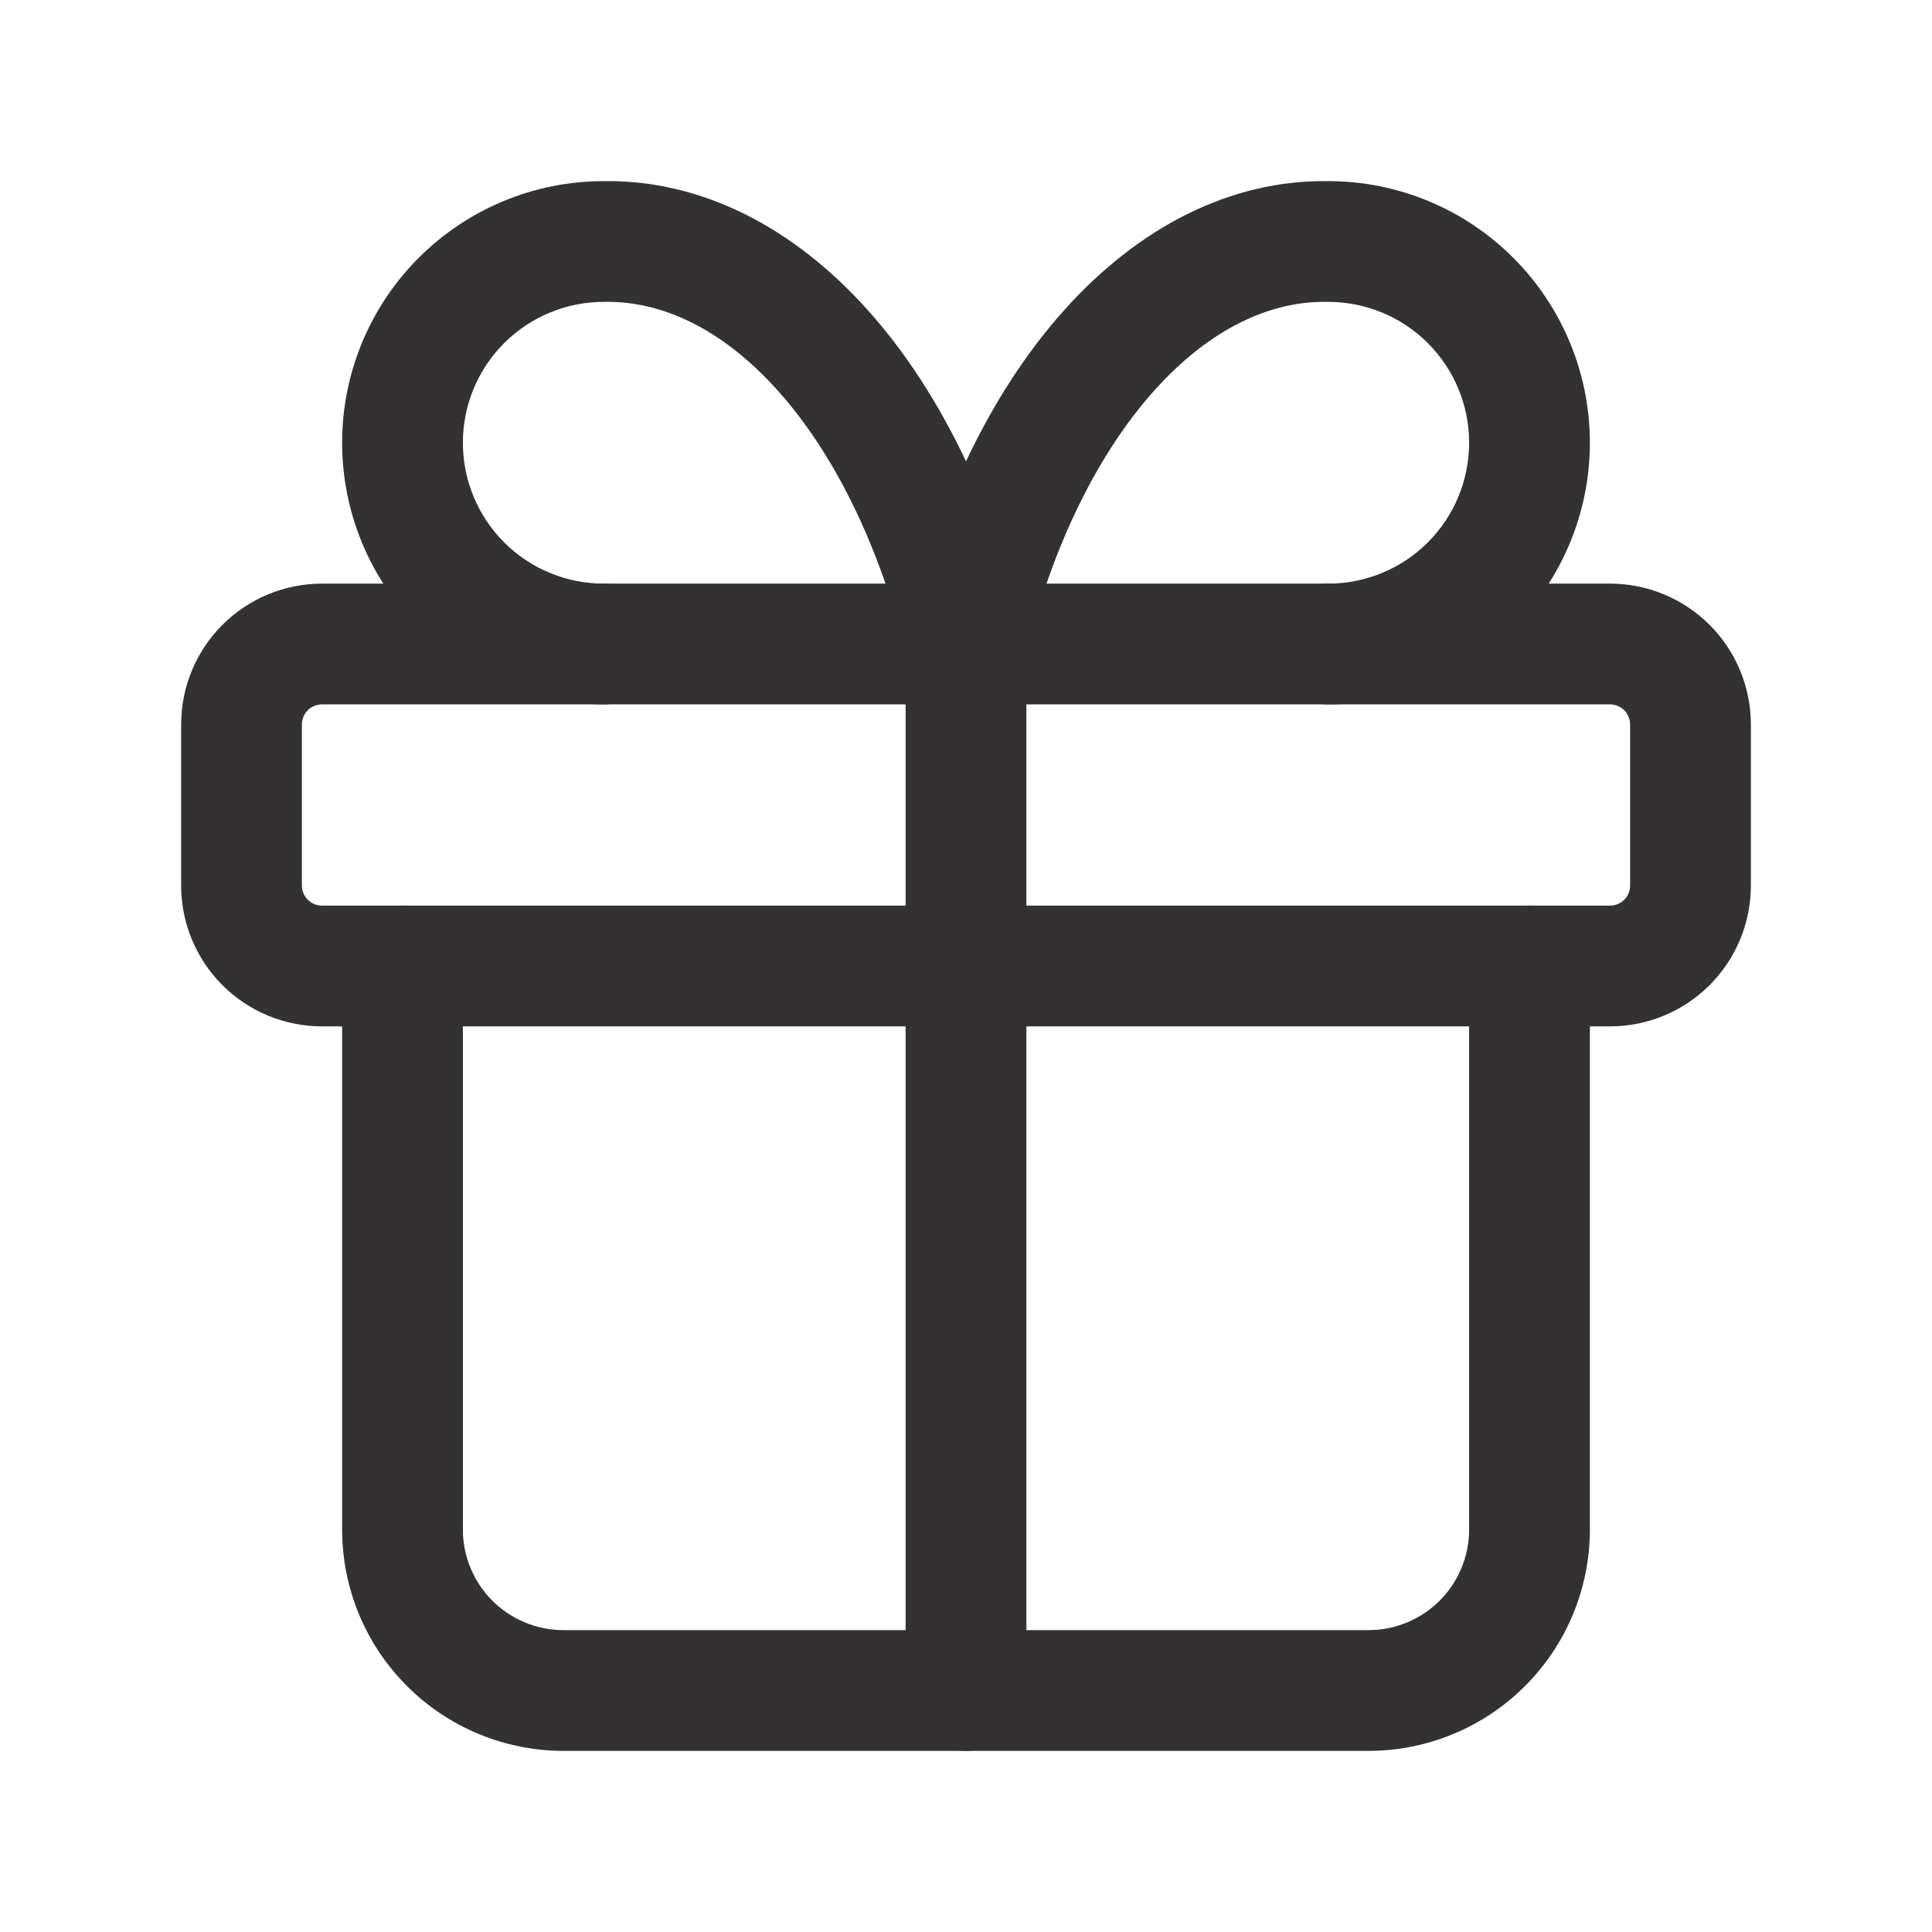<svg width="48" height="48" viewBox="0 0 48 48" fill="none" xmlns="http://www.w3.org/2000/svg">
<path fill-rule="evenodd" clip-rule="evenodd" d="M8 17.5C7.867 17.5 7.74 17.553 7.646 17.646C7.553 17.74 7.5 17.867 7.5 18V22C7.5 22.133 7.553 22.26 7.646 22.354C7.74 22.447 7.867 22.5 8 22.5H40C40.133 22.5 40.26 22.447 40.354 22.354C40.447 22.26 40.5 22.133 40.5 22V18C40.5 17.867 40.447 17.74 40.354 17.646C40.26 17.553 40.133 17.5 40 17.5H8ZM5.525 15.525C6.181 14.869 7.072 14.5 8 14.5H40C40.928 14.5 41.819 14.869 42.475 15.525C43.131 16.181 43.5 17.072 43.5 18V22C43.5 22.928 43.131 23.819 42.475 24.475C41.819 25.131 40.928 25.5 40 25.5H8C7.072 25.5 6.181 25.131 5.525 24.475C4.869 23.819 4.5 22.928 4.5 22V18C4.5 17.072 4.869 16.181 5.525 15.525Z" fill="#333132"/>
<path fill-rule="evenodd" clip-rule="evenodd" d="M24 14.5C24.828 14.5 25.5 15.172 25.5 16V42C25.5 42.828 24.828 43.5 24 43.5C23.172 43.5 22.5 42.828 22.5 42V16C22.5 15.172 23.172 14.5 24 14.5Z" fill="#333132"/>
<path fill-rule="evenodd" clip-rule="evenodd" d="M10 22.5C10.828 22.5 11.5 23.172 11.5 24V38C11.5 38.663 11.763 39.299 12.232 39.768C12.701 40.237 13.337 40.5 14 40.5H34C34.663 40.5 35.299 40.237 35.768 39.768C36.237 39.299 36.5 38.663 36.5 38V24C36.5 23.172 37.172 22.5 38 22.5C38.828 22.5 39.5 23.172 39.5 24V38C39.5 39.459 38.92 40.858 37.889 41.889C36.858 42.92 35.459 43.5 34 43.5H14C12.541 43.5 11.142 42.92 10.111 41.889C9.079 40.858 8.5 39.459 8.5 38V24C8.5 23.172 9.172 22.5 10 22.5Z" fill="#333132"/>
<path fill-rule="evenodd" clip-rule="evenodd" d="M19.311 9.69C17.919 8.144 16.419 7.475 15.026 7.5L15 7.5C14.072 7.5 13.181 7.869 12.525 8.525C11.869 9.181 11.5 10.072 11.5 11C11.5 11.928 11.869 12.818 12.525 13.475C13.181 14.131 14.072 14.5 15 14.5C15.828 14.5 16.5 15.171 16.5 16C16.5 16.828 15.828 17.5 15 17.5C13.276 17.5 11.623 16.815 10.404 15.596C9.185 14.377 8.5 12.724 8.5 11C8.5 9.276 9.185 7.623 10.404 6.404C11.62 5.188 13.268 4.503 14.987 4.5C17.448 4.461 19.724 5.665 21.54 7.683C22.497 8.745 23.322 10.026 24 11.462C24.678 10.026 25.503 8.745 26.46 7.683C28.276 5.665 30.552 4.461 33.013 4.5C34.732 4.503 36.38 5.188 37.596 6.404C38.815 7.623 39.5 9.276 39.5 11C39.5 12.724 38.815 14.377 37.596 15.596C36.377 16.815 34.724 17.5 33 17.5C32.172 17.5 31.5 16.828 31.5 16C31.5 15.171 32.172 14.5 33 14.5C33.928 14.5 34.819 14.131 35.475 13.475C36.131 12.818 36.5 11.928 36.5 11C36.5 10.072 36.131 9.181 35.475 8.525C34.819 7.869 33.928 7.5 33 7.5L32.974 7.5C31.581 7.475 30.081 8.144 28.689 9.69C27.29 11.244 26.138 13.549 25.458 16.354C25.294 17.026 24.692 17.5 24 17.5C23.308 17.5 22.706 17.026 22.542 16.354C21.862 13.549 20.71 11.244 19.311 9.69Z" fill="#333132"/>
</svg>
